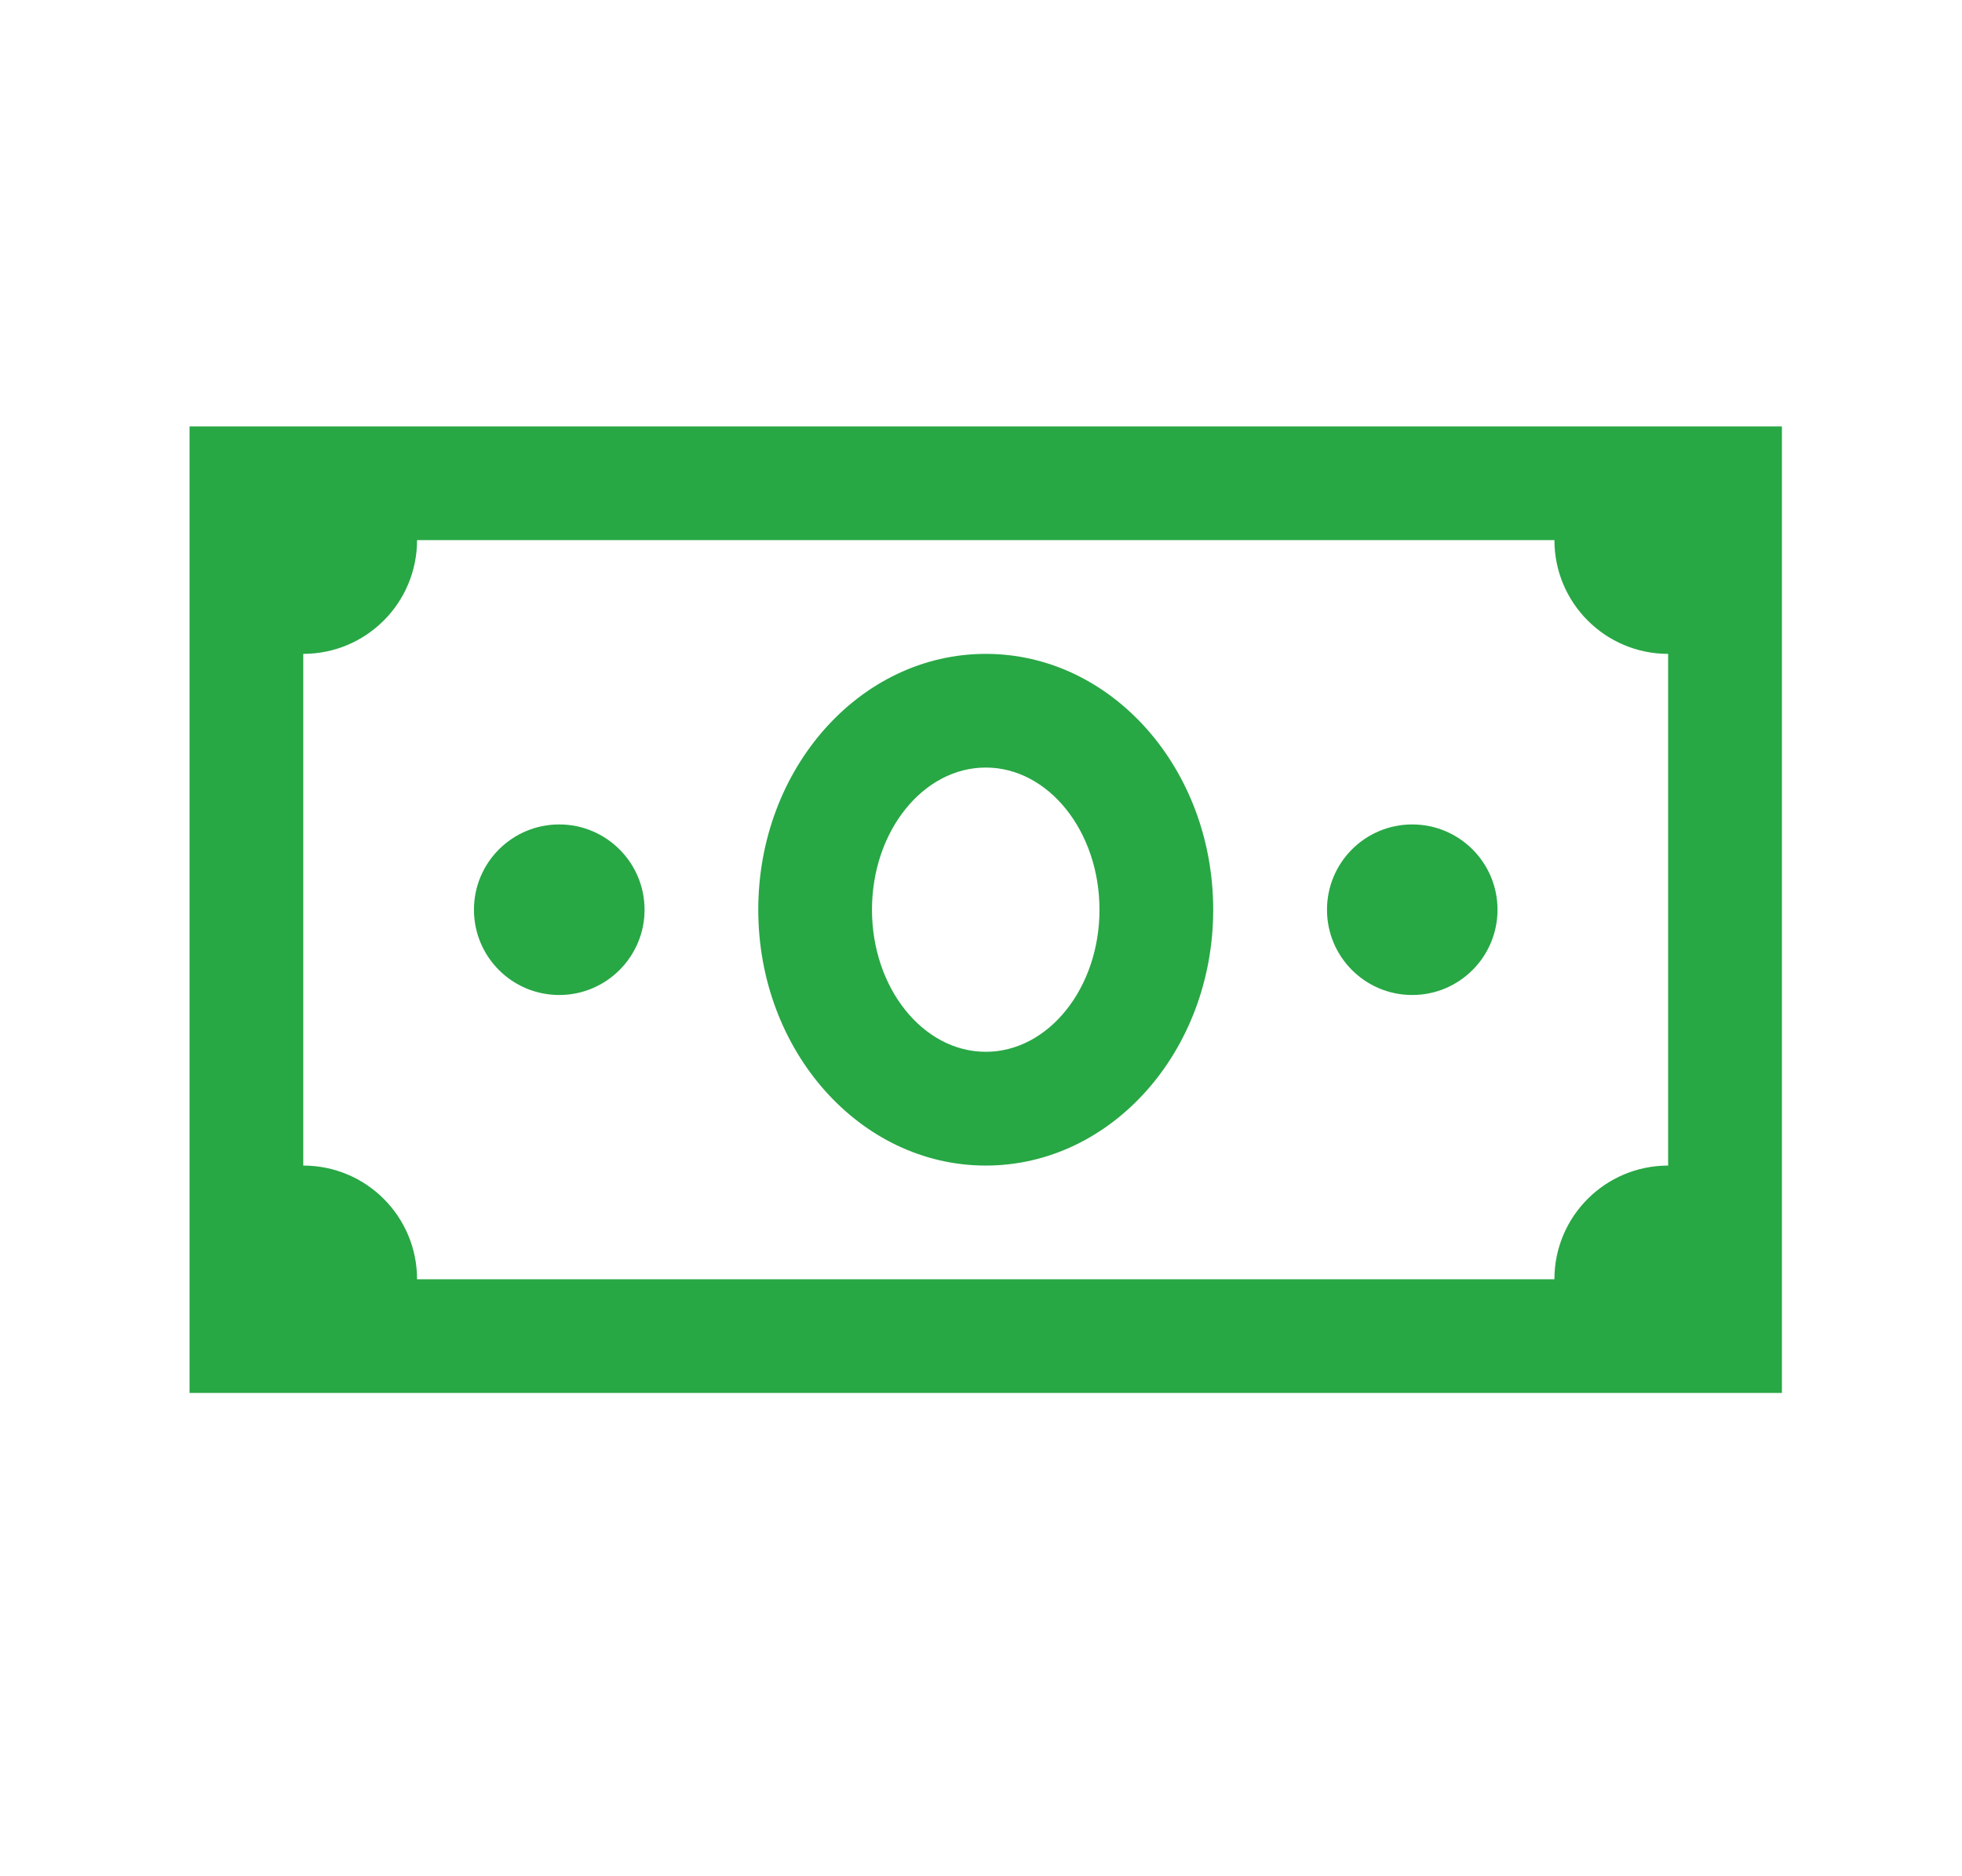 <svg width="23" height="22" viewBox="0 0 23 22" fill="none" xmlns="http://www.w3.org/2000/svg">
<g id="money-bill-solid">
<path id="Vector" d="M2.222 5V16.333H20.889V5H2.222ZM4.889 6.333H18.222C18.222 7.07 18.819 7.667 19.555 7.667V13.667C18.819 13.667 18.222 14.263 18.222 15H4.889C4.889 14.263 4.292 13.667 3.555 13.667V7.667C4.292 7.667 4.889 7.07 4.889 6.333ZM11.556 7.667C10.082 7.667 8.889 9.011 8.889 10.667C8.889 12.323 10.082 13.667 11.556 13.667C13.03 13.667 14.222 12.323 14.222 10.667C14.222 9.011 13.03 7.667 11.556 7.667ZM11.556 9C12.29 9 12.889 9.747 12.889 10.667C12.889 11.586 12.29 12.333 11.556 12.333C10.821 12.333 10.222 11.586 10.222 10.667C10.222 9.747 10.821 9 11.556 9ZM6.556 9.667C6.003 9.667 5.556 10.115 5.556 10.667C5.556 11.219 6.003 11.667 6.556 11.667C7.107 11.667 7.556 11.219 7.556 10.667C7.556 10.115 7.107 9.667 6.556 9.667ZM16.555 9.667C16.003 9.667 15.556 10.115 15.556 10.667C15.556 11.219 16.003 11.667 16.555 11.667C17.108 11.667 17.555 11.219 17.555 10.667C17.555 10.115 17.108 9.667 16.555 9.667Z" fill="#28A745"/>
</g>
</svg>
